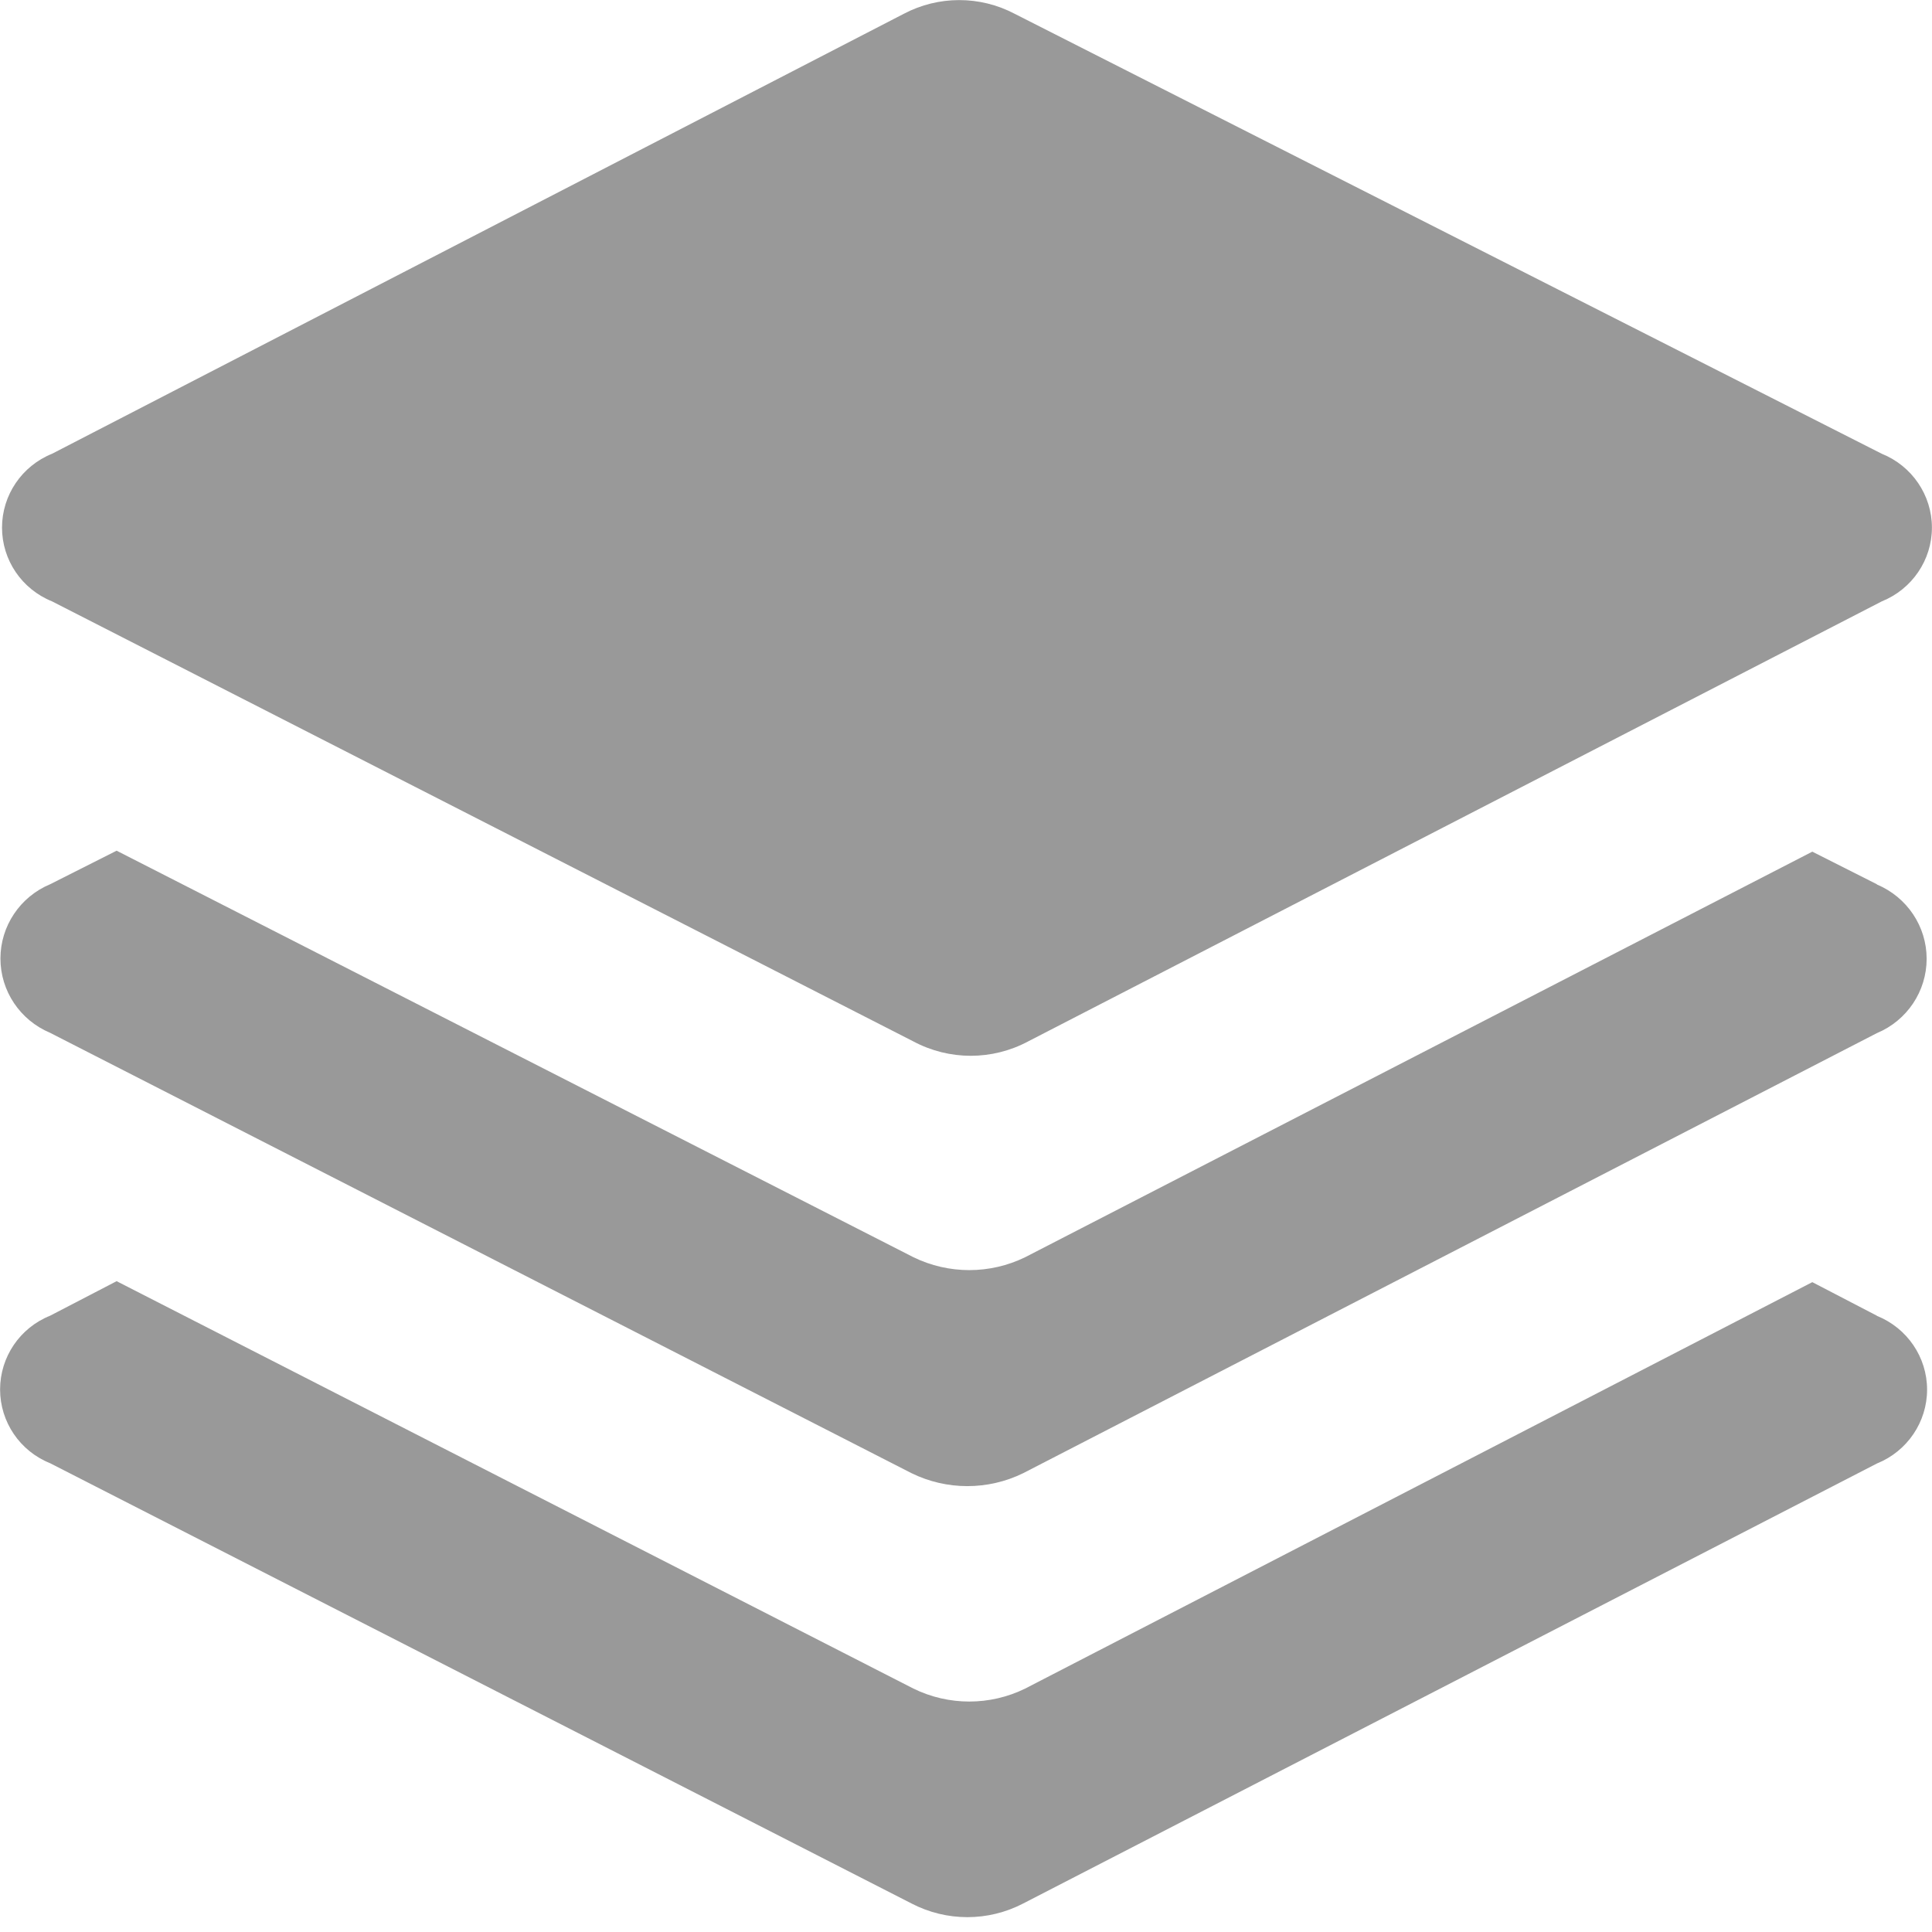 ﻿<?xml version="1.0" encoding="utf-8"?>
<svg version="1.1" xmlns:xlink="http://www.w3.org/1999/xlink" width="22px" height="22px" xmlns="http://www.w3.org/2000/svg">
  <g transform="matrix(1 0 0 1 -269 -364 )">
    <path d="M 11.707 11.859  C 11.299 12.077  10.809 12.077  10.401 11.859  L 0.593 6.848  C 0.248 6.709  0.023 6.377  0.023 6.008  C 0.023 5.639  0.248 5.306  0.593 5.167  L 10.292 0.157  C 10.687 -0.051  11.159 -0.051  11.554 0.157  L 21.428 5.167  C 21.773 5.306  21.999 5.639  21.999 6.008  C 21.999 6.377  21.773 6.709  21.428 6.848  L 11.707 11.859  Z M 21.372 10.069  L 21.373 10.072  C 21.716 10.216  21.939 10.549  21.939 10.918  C 21.939 11.287  21.716 11.621  21.373 11.764  L 11.652 16.775  C 11.251 16.972  10.78 16.972  10.379 16.775  L 0.571 11.761  C 0.228 11.617  0.005 11.284  0.005 10.915  C 0.005 10.546  0.228 10.212  0.571 10.069  L 1.328 9.687  L 10.401 14.316  C 10.802 14.512  11.273 14.512  11.674 14.316  L 20.637 9.698  L 21.372 10.069  Z M 21.372 14.982  L 21.373 14.984  C 21.718 15.123  21.944 15.455  21.944 15.824  C 21.944 16.193  21.718 16.526  21.373 16.665  L 11.652 21.675  C 11.253 21.883  10.778 21.883  10.379 21.675  L 0.571 16.662  C 0.226 16.524  0.001 16.191  0.001 15.822  C 0.001 15.453  0.226 15.12  0.571 14.982  L 1.328 14.589  L 10.401 19.228  C 10.802 19.425  11.273 19.425  11.674 19.228  L 20.637 14.6  L 21.372 14.982  Z " fill-rule="nonzero" fill="#999999" stroke="none" transform="matrix(1 0 0 1 269 364 )" />
  </g>
</svg>